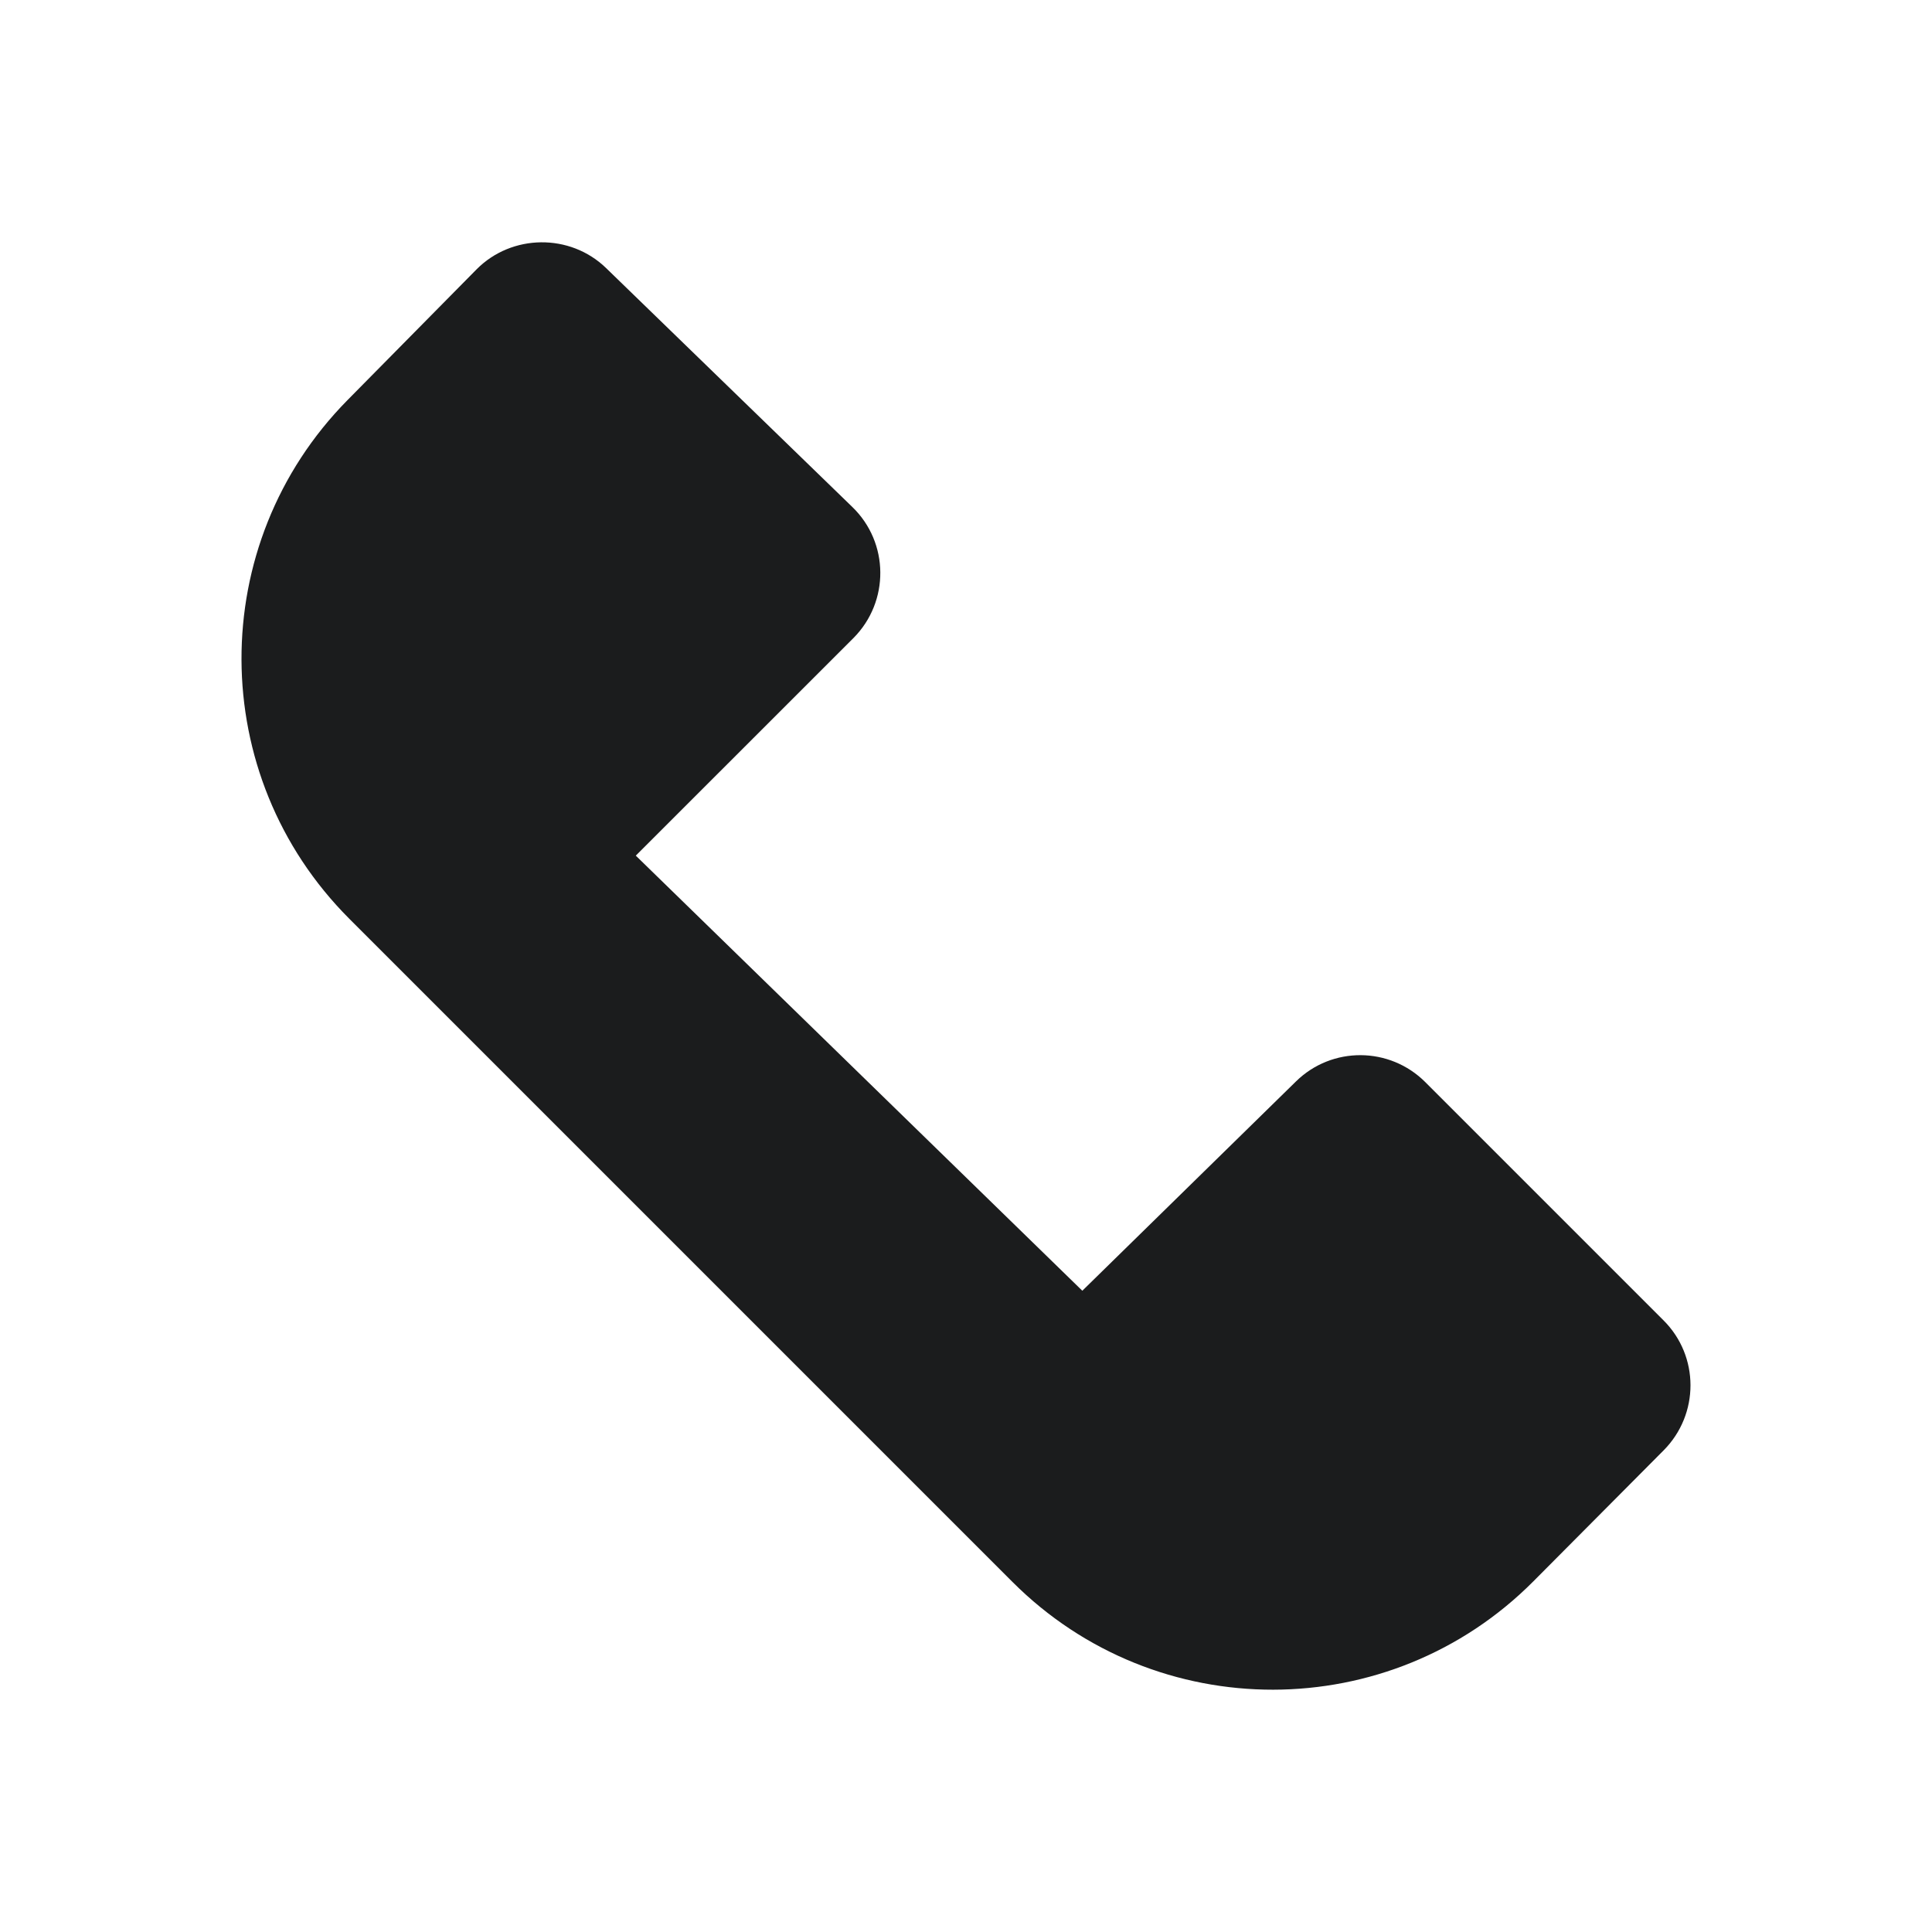 <svg width="24" height="24" viewBox="0 0 24 24" fill="none" xmlns="http://www.w3.org/2000/svg">
<path fill-rule="evenodd" clip-rule="evenodd" d="M4.338 11.412C2.562 9.634 2.553 6.758 4.317 4.97L5.92 3.346C6.357 2.905 7.082 2.897 7.528 3.329L10.588 6.298C11.046 6.741 11.052 7.473 10.602 7.926L7.898 10.629L13.445 16.034L16.099 13.434C16.546 12.995 17.263 13 17.706 13.443L20.665 16.402C21.111 16.847 21.111 17.567 20.668 18.015L19.049 19.643C17.267 21.435 14.366 21.44 12.578 19.652L4.338 11.412Z" fill="#1B1C1D"/>
</svg>
